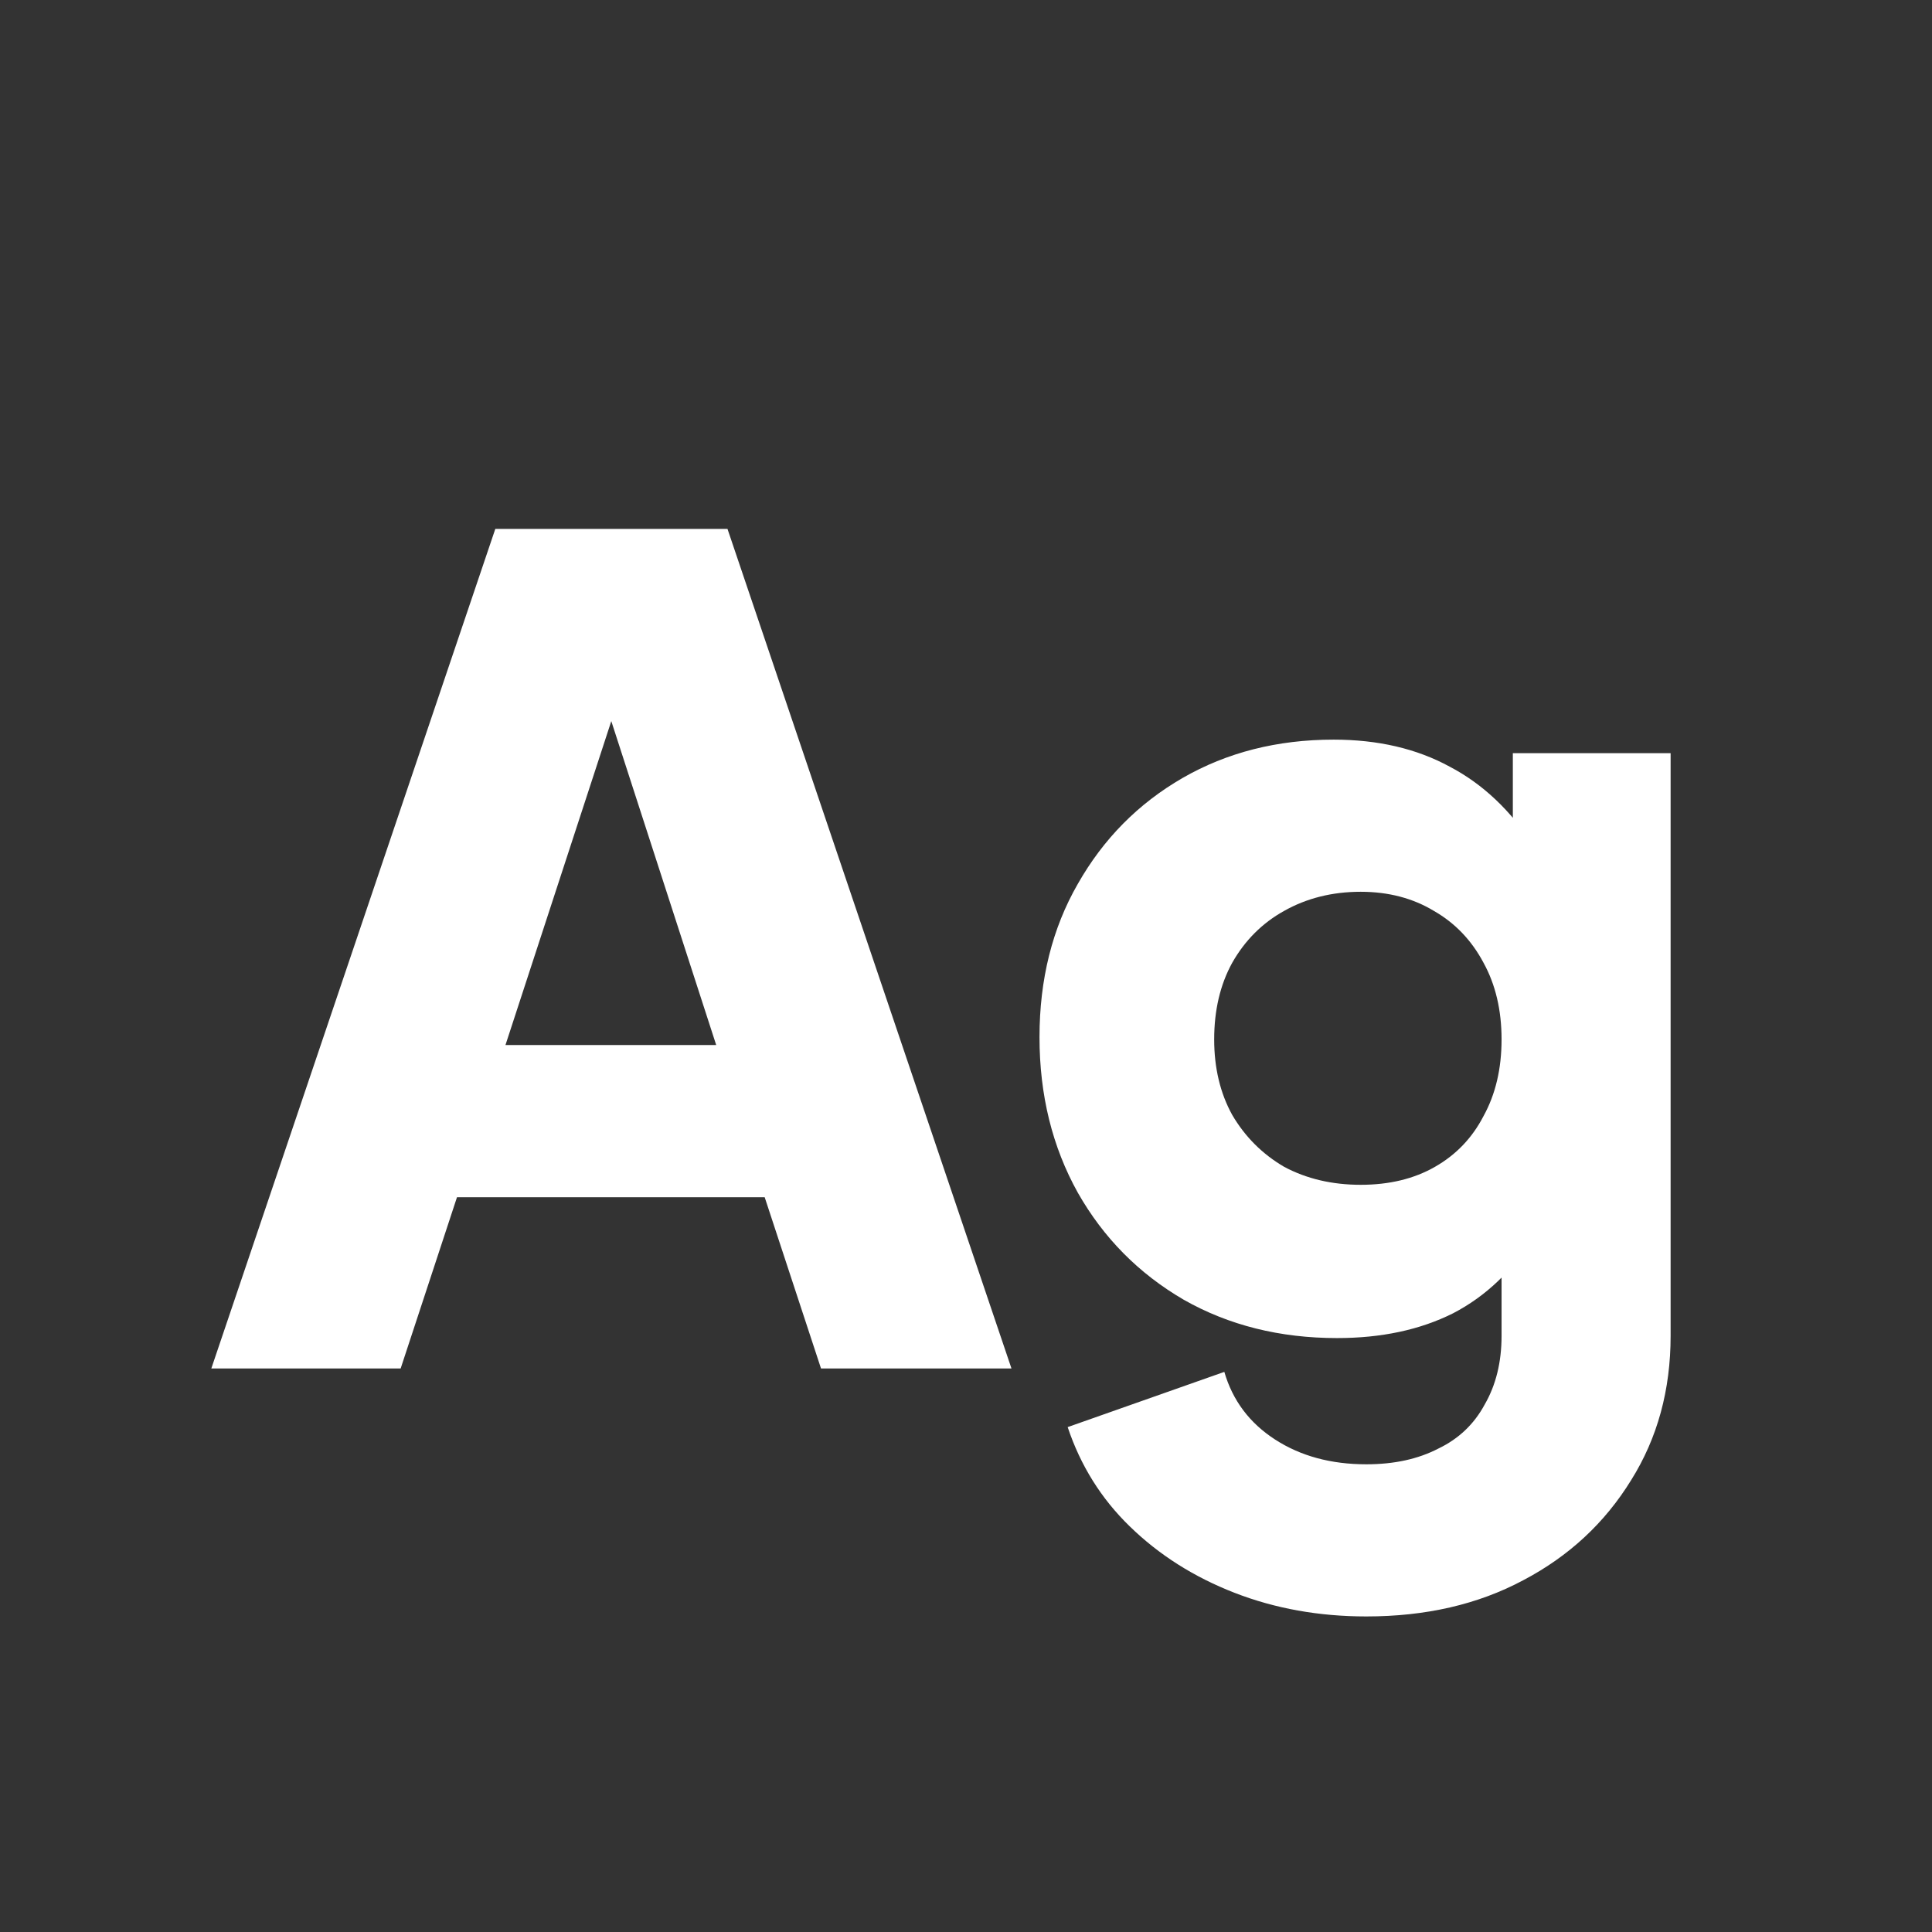 <svg width="24" height="24" viewBox="0 0 24 24" fill="none" xmlns="http://www.w3.org/2000/svg">
<rect x="0" y="0" width="24" height="24" fill="#333333" stroke="none"/>
<path d="M2.625 17L6.153 6.57H9.037L12.565 17H10.199L9.499 14.872H5.677L4.977 17H2.625ZM6.279 12.982H8.897L7.301 8.054H7.889L6.279 12.982ZM16.973 20.08C16.385 20.08 15.839 19.982 15.335 19.786C14.831 19.59 14.397 19.315 14.033 18.96C13.678 18.615 13.422 18.204 13.263 17.728L15.209 17.042C15.312 17.397 15.522 17.677 15.839 17.882C16.157 18.088 16.535 18.19 16.973 18.19C17.319 18.19 17.617 18.125 17.869 17.994C18.121 17.873 18.312 17.691 18.443 17.448C18.583 17.206 18.653 16.921 18.653 16.594V14.844L19.059 15.348C18.798 15.778 18.462 16.1 18.051 16.314C17.64 16.52 17.16 16.622 16.609 16.622C15.9 16.622 15.265 16.464 14.705 16.146C14.145 15.82 13.707 15.376 13.389 14.816C13.072 14.247 12.913 13.603 12.913 12.884C12.913 12.166 13.072 11.531 13.389 10.98C13.707 10.42 14.14 9.982 14.691 9.664C15.242 9.347 15.867 9.188 16.567 9.188C17.118 9.188 17.599 9.3 18.009 9.524C18.42 9.739 18.77 10.07 19.059 10.518L18.793 11.022V9.356H20.753V16.594C20.753 17.266 20.59 17.864 20.263 18.386C19.936 18.918 19.488 19.334 18.919 19.632C18.359 19.931 17.71 20.08 16.973 20.08ZM16.903 14.718C17.258 14.718 17.566 14.644 17.827 14.494C18.088 14.345 18.289 14.135 18.429 13.864C18.578 13.594 18.653 13.276 18.653 12.912C18.653 12.548 18.578 12.231 18.429 11.96C18.28 11.68 18.075 11.466 17.813 11.316C17.552 11.158 17.248 11.078 16.903 11.078C16.549 11.078 16.231 11.158 15.951 11.316C15.681 11.466 15.466 11.68 15.307 11.96C15.158 12.231 15.083 12.548 15.083 12.912C15.083 13.267 15.158 13.58 15.307 13.85C15.466 14.121 15.681 14.336 15.951 14.494C16.231 14.644 16.549 14.718 16.903 14.718Z" fill="white"/>
</svg>
